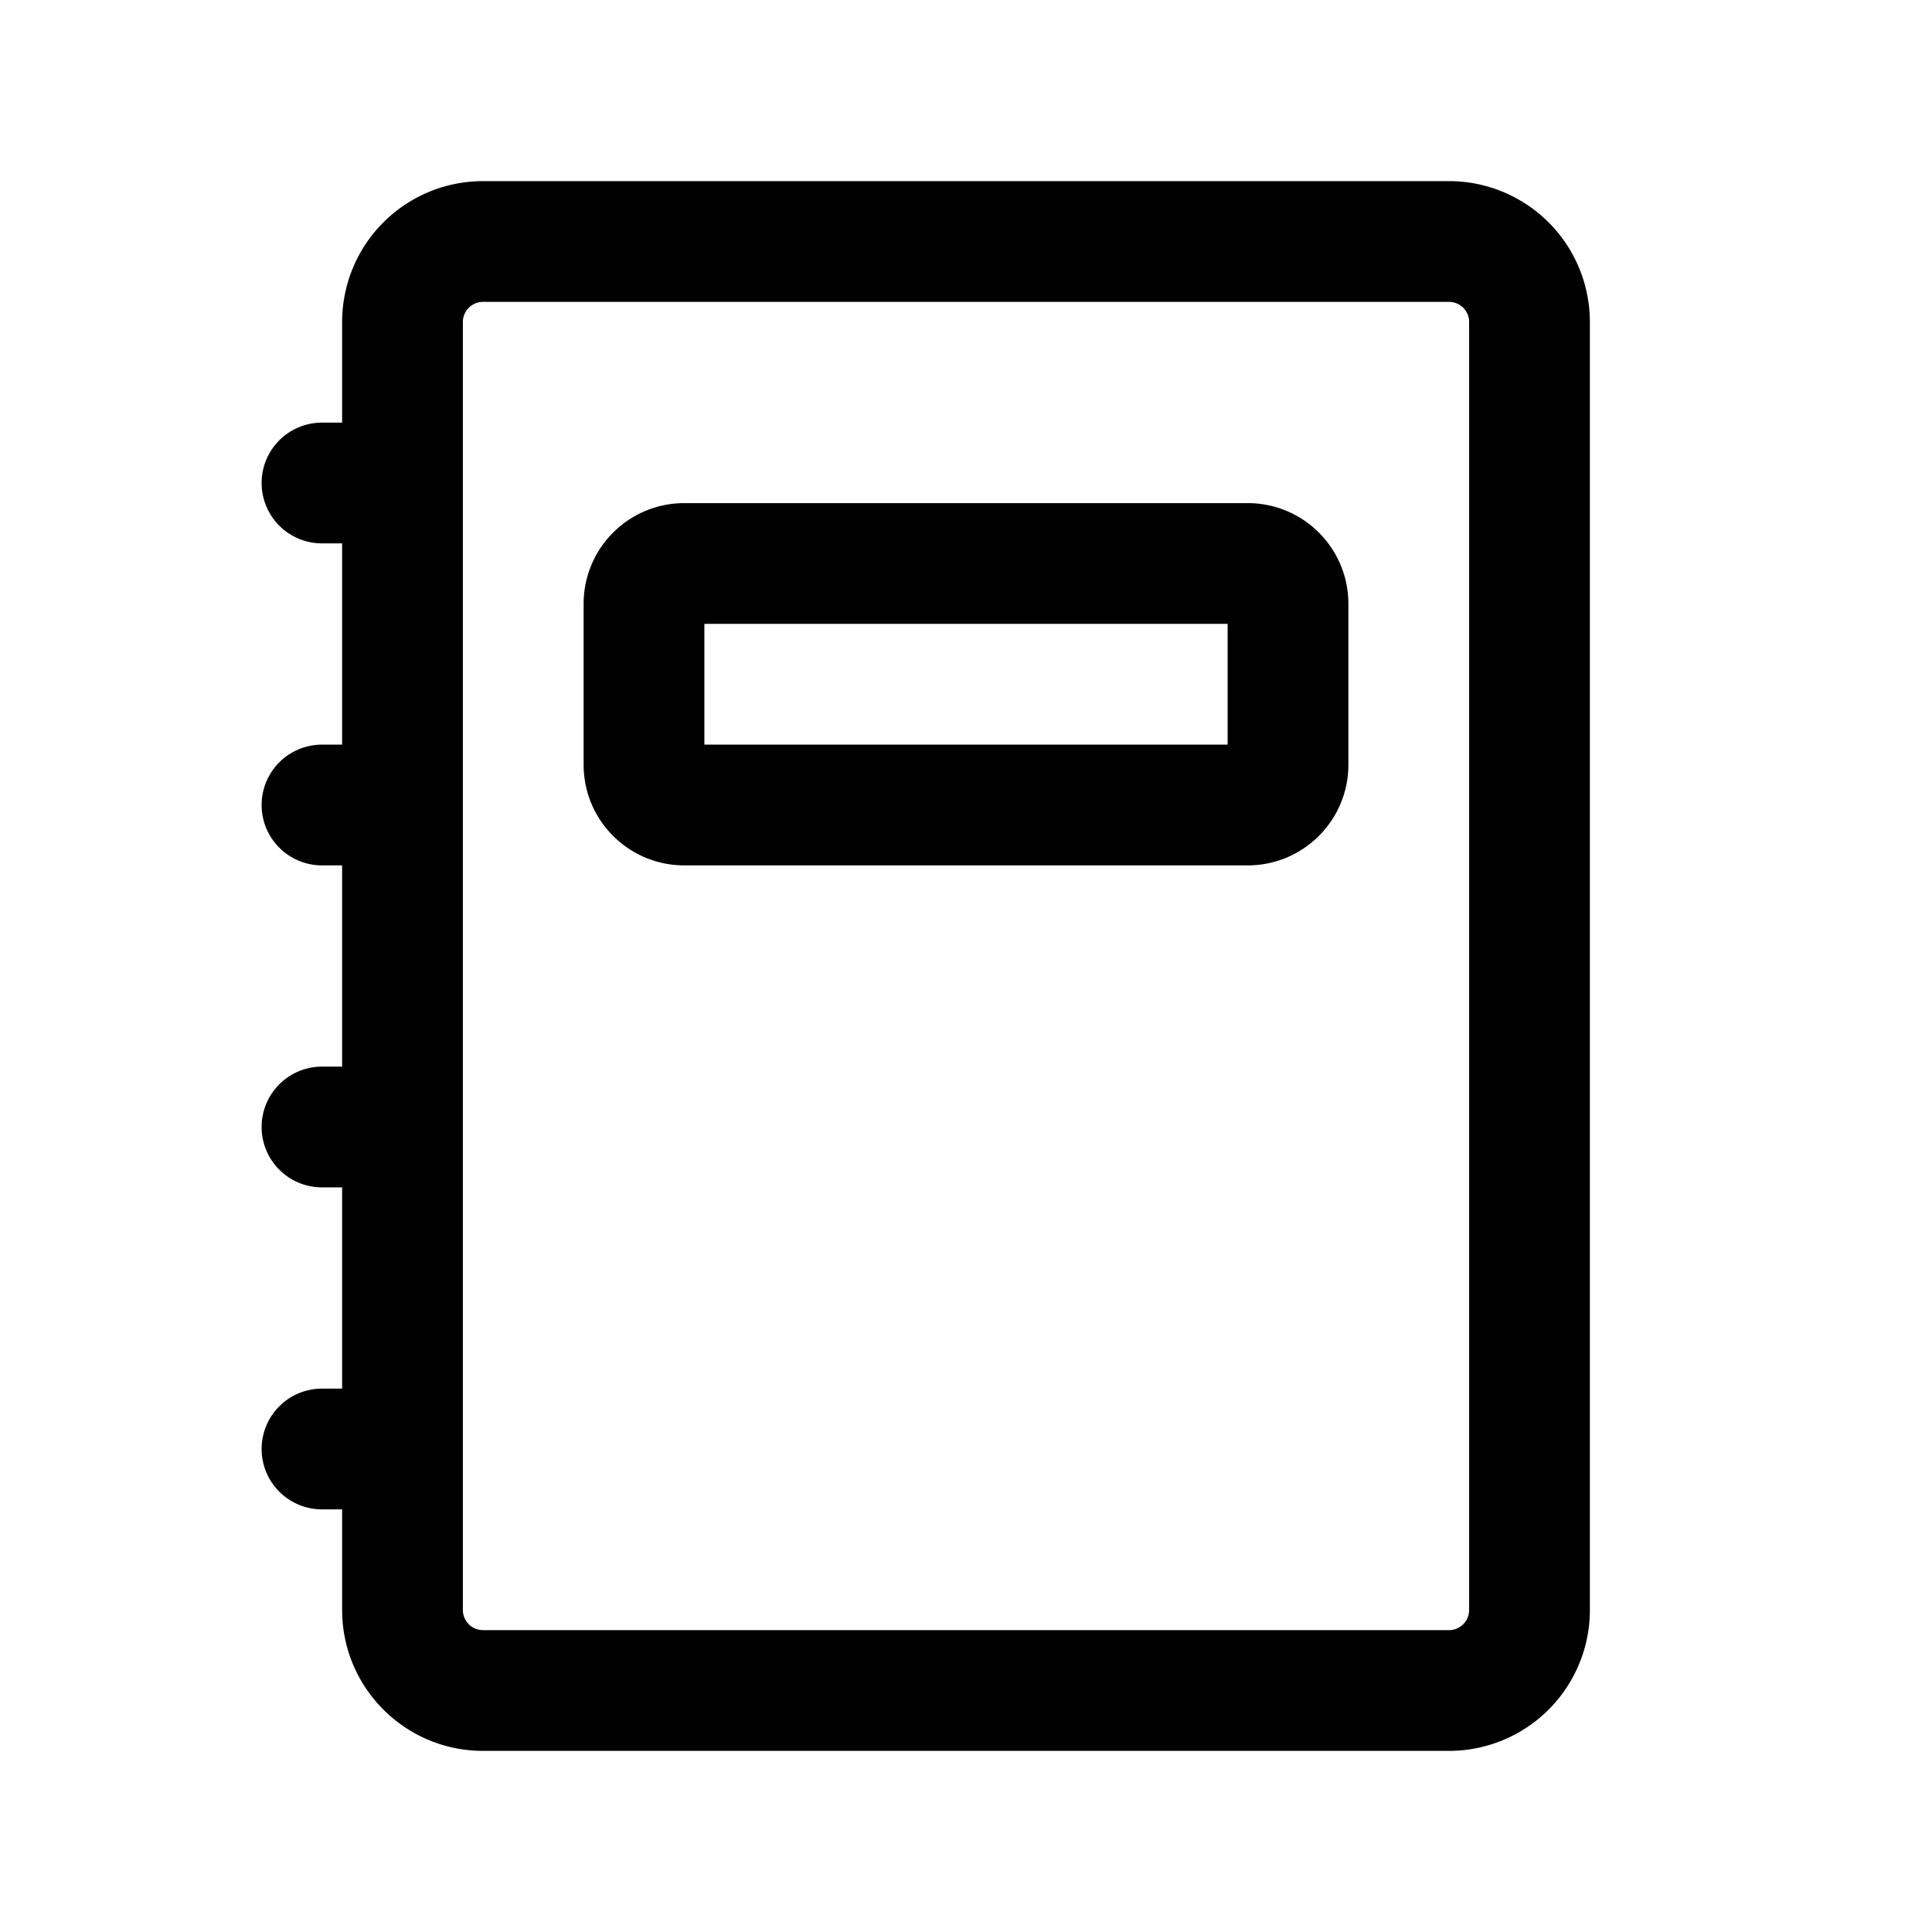 <svg xmlns="http://www.w3.org/2000/svg" width="24" height="24" fill="none" viewBox="0 0 24 24">
    <path fill="currentColor" d="M4 5.25a.75.75 0 0 0 0 1.5zm0 4a.75.75 0 0 0 0 1.5zm0 4a.75.75 0 0 0 0 1.5zm0 4a.75.75 0 0 0 0 1.5zm2-13.5h12v-1.5H6zM18.25 4v16h1.5V4zM18 20.25H6v1.5h12zM5.75 20V4h-1.5v16zM4 6.75h1v-1.5H4zm0 4h1v-1.5H4zm0 4h1v-1.5H4zm0 4h1v-1.5H4zm4.5-11h7v-1.5h-7zm6.75-.25v2h1.5v-2zm.25 1.75h-7v1.5h7zm-6.75.25v-2h-1.5v2zm-.25-.25a.25.25 0 0 1 .25.25h-1.5c0 .69.56 1.25 1.25 1.25zm6.75.25a.25.25 0 0 1 .25-.25v1.5c.69 0 1.25-.56 1.25-1.25zM6 20.25a.25.25 0 0 1-.25-.25h-1.5c0 .966.784 1.75 1.75 1.75zm12-16.5a.25.25 0 0 1 .25.25h1.5A1.75 1.75 0 0 0 18 2.25zm-9.5 2.5c-.69 0-1.25.56-1.25 1.25h1.5a.25.25 0 0 1-.25.25zm7 1.5a.25.25 0 0 1-.25-.25h1.5c0-.69-.56-1.25-1.25-1.25zM18.25 20a.25.25 0 0 1-.25.25v1.5A1.75 1.75 0 0 0 19.75 20zM6 2.25A1.75 1.75 0 0 0 4.25 4h1.5A.25.25 0 0 1 6 3.75z"/>
</svg>